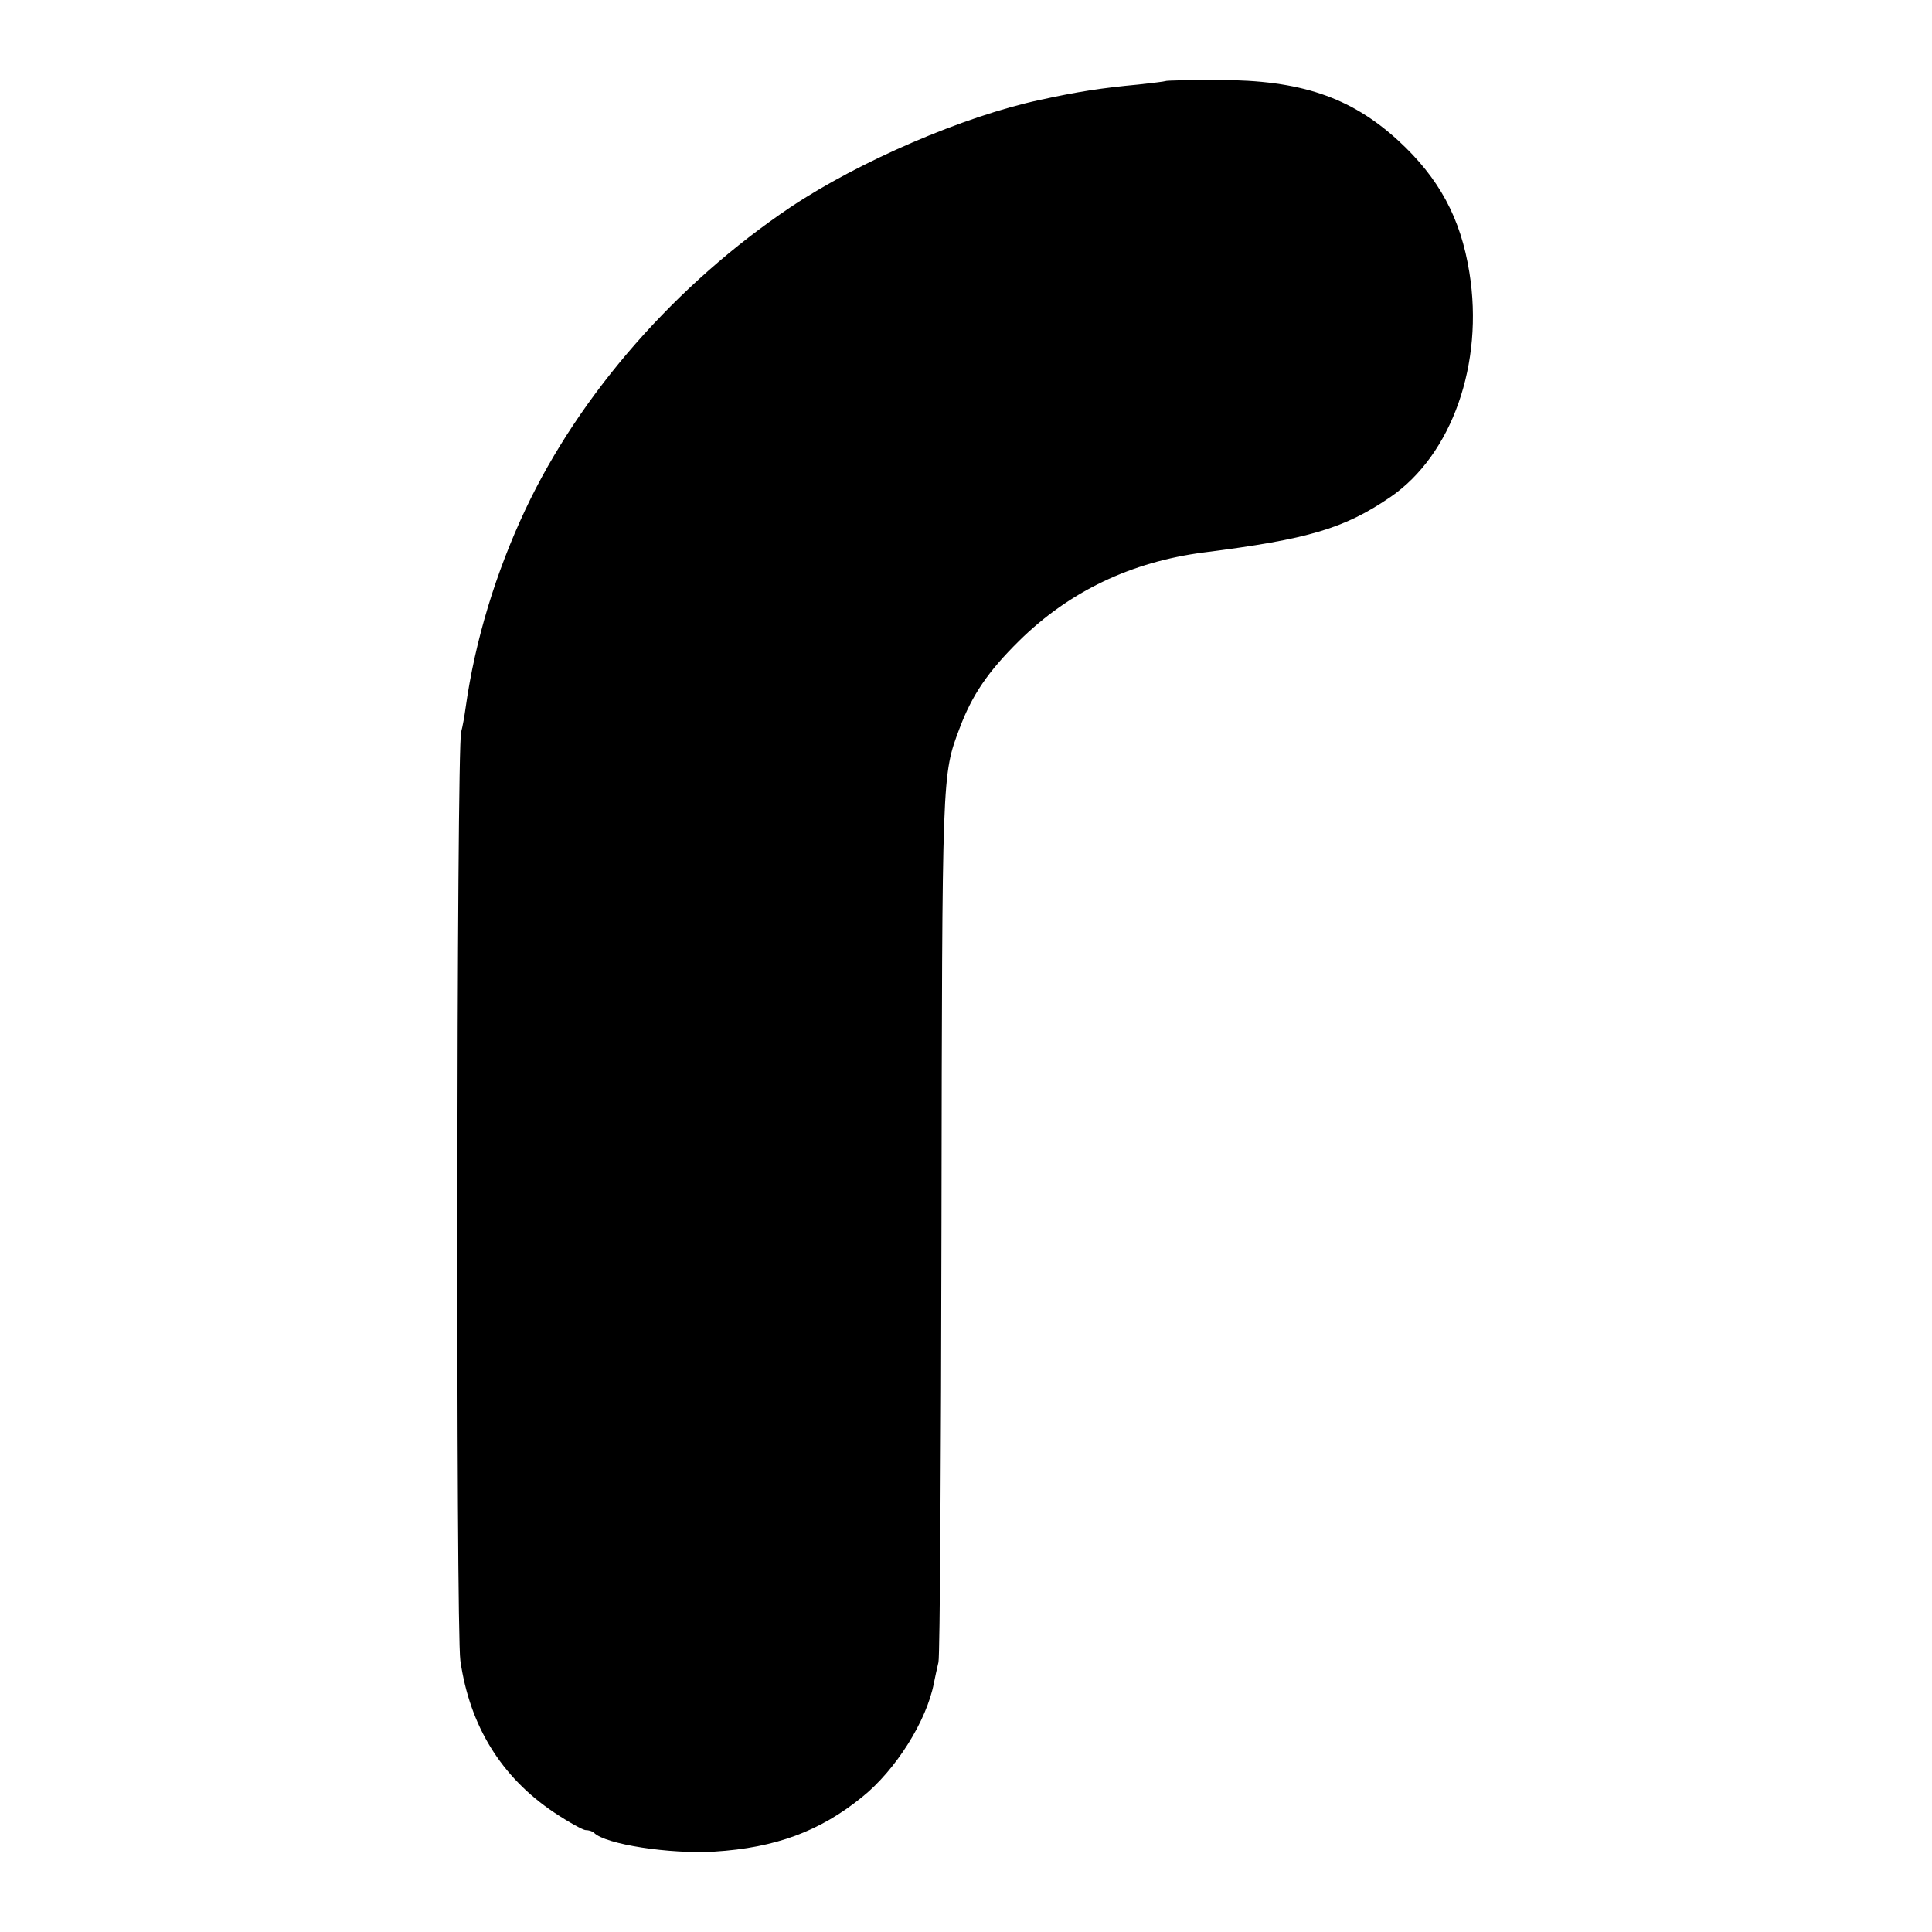 <?xml version="1.0" standalone="no"?>
<!DOCTYPE svg PUBLIC "-//W3C//DTD SVG 20010904//EN"
 "http://www.w3.org/TR/2001/REC-SVG-20010904/DTD/svg10.dtd">
<svg version="1.0" xmlns="http://www.w3.org/2000/svg"
 width="512pt" height="512pt" viewBox="0 0 512 512"
 preserveAspectRatio="xMidYMid meet">
<g transform="translate(0,512) scale(0.1,-0.1)"
fill="#000000" stroke="none">
<path d="M3088 4905 c-2 -1 -34 -5 -71 -9 -97 -9 -162 -19 -262 -41 -201 -43
-479 -163 -660 -284 -302 -203 -558 -494 -703 -802 -78 -166 -133 -346 -158
-524 -3 -22 -8 -51 -12 -65 -12 -47 -14 -2380 -2 -2461 25 -173 108 -308 248
-402 39 -26 77 -47 84 -47 8 0 18 -3 22 -7 30 -31 202 -57 319 -50 162 10 280
54 391 144 90 72 172 203 191 303 3 14 8 39 12 55 4 17 7 541 8 1165 2 1198 1
1185 48 1310 33 88 75 150 158 232 133 131 297 209 489 234 277 35 372 63 495
147 163 112 248 354 209 595 -23 144 -80 250 -189 350 -126 115 -259 160 -475
160 -76 0 -140 -1 -142 -3z"/>
</g>
</svg>
